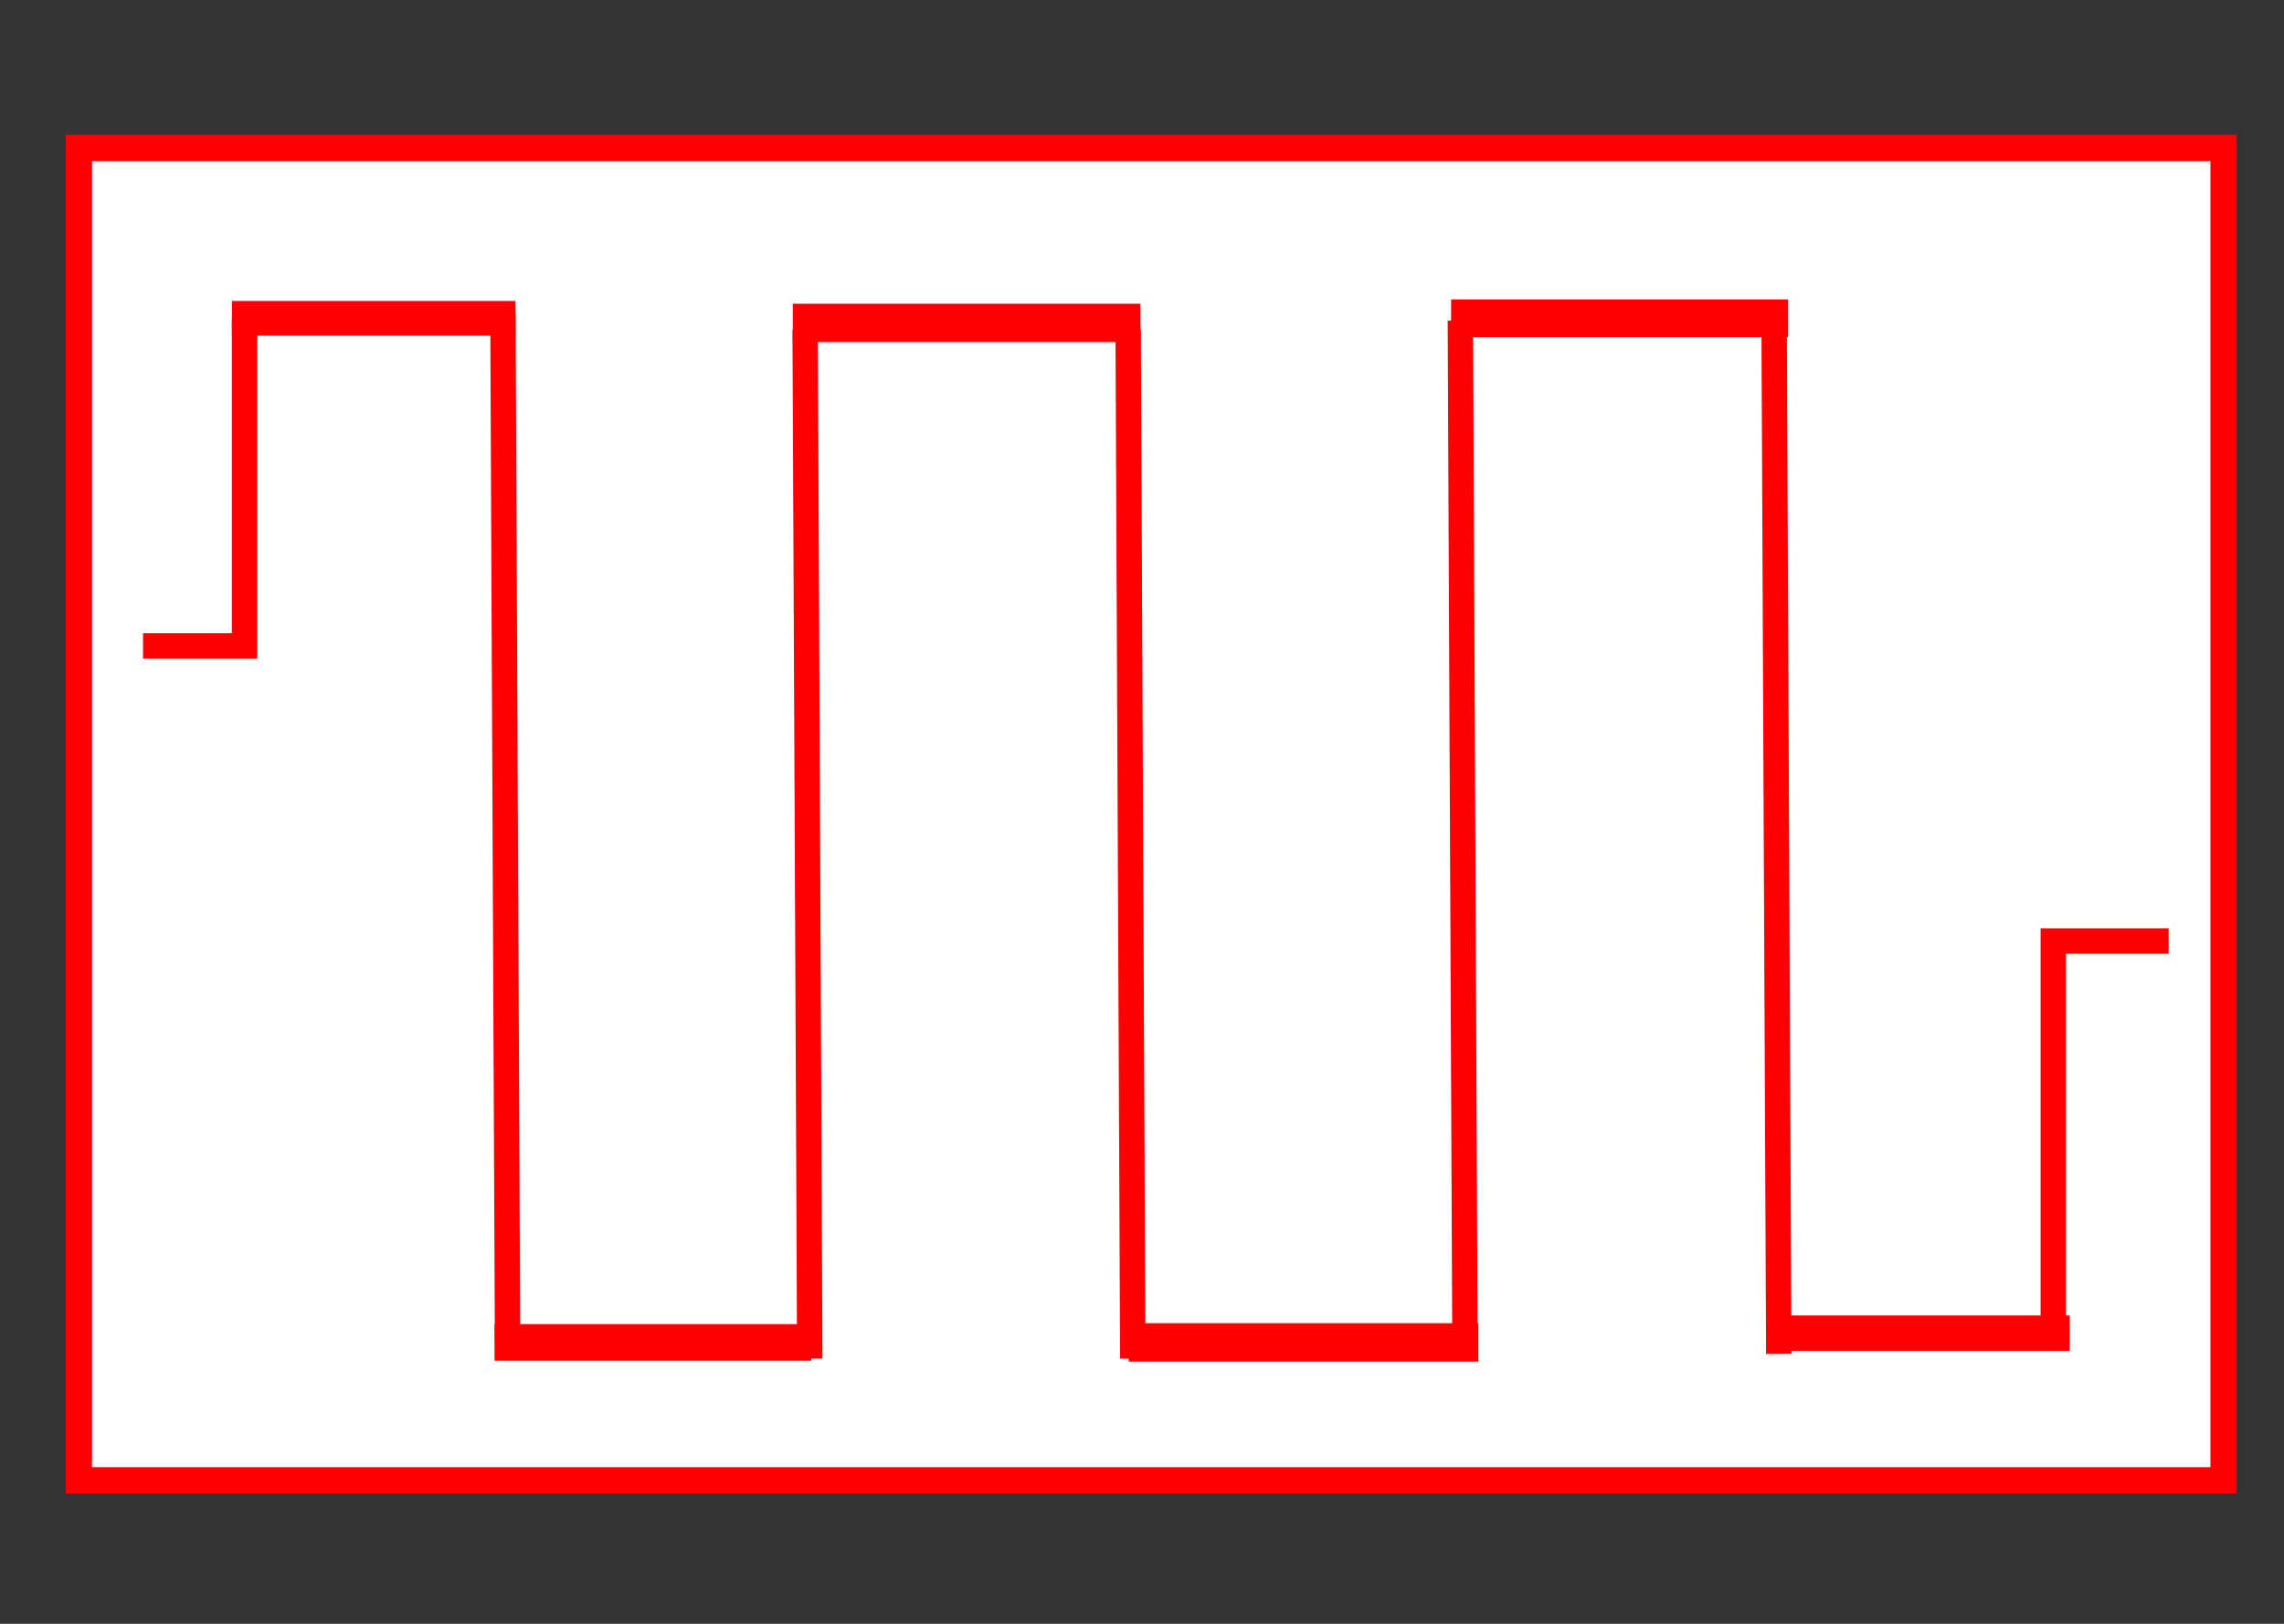 <?xml version="1.0" encoding="UTF-8" standalone="no"?>
<!-- Created with Inkscape (http://www.inkscape.org/) -->

<svg
   xmlns:dc="http://purl.org/dc/elements/1.1/"
   xmlns:cc="http://creativecommons.org/ns#"
   xmlns:rdf="http://www.w3.org/1999/02/22-rdf-syntax-ns#"
   xmlns:svg="http://www.w3.org/2000/svg"
   xmlns="http://www.w3.org/2000/svg"
   xmlns:sodipodi="http://sodipodi.sourceforge.net/DTD/sodipodi-0.dtd"
   xmlns:inkscape="http://www.inkscape.org/namespaces/inkscape"
   width="90"
   height="64"
   id="svg3045"
   version="1.1"
   inkscape:version="0.48.4 r9939"
   sodipodi:docname="AlarmGlass_unknown.svg">
  <rect width="100%" height="100%" fill="#333333" stroke="none"/>
  <defs
     id="defs3047" />
  <sodipodi:namedview
     id="base"
     pagecolor="#ffffff"
     bordercolor="#666666"
     borderopacity="1.0"
     inkscape:pageopacity="0.0"
     inkscape:pageshadow="2"
     inkscape:zoom="5.5"
     inkscape:cx="33.04204"
     inkscape:cy="30.029142"
     inkscape:current-layer="layer1"
     showgrid="true"
     inkscape:document-units="px"
     inkscape:grid-bbox="true"
     inkscape:window-width="1920"
     inkscape:window-height="1017"
     inkscape:window-x="1672"
     inkscape:window-y="-8"
     inkscape:window-maximized="1" />
  <g
     id="layer1"
     inkscape:label="Layer 1"
     inkscape:groupmode="layer">
    <rect
       style="fill:#ffffff;stroke:#ff0000;stroke-width:1.036;stroke-opacity:1"
       id="rect3053"
       width="84.51"
       height="52.51"
       x="3.109"
       y="5.836" />
    <path
       style="fill:none;stroke:#ff0000;stroke-width:1px;stroke-linecap:butt;stroke-linejoin:miter;stroke-opacity:1"
       d="m 5.636,25.455 4,0 0,-12.909"
       id="path3055"
       inkscape:connector-curvature="0" />
    <path
       style="fill:none;stroke:#ff0000;stroke-width:1px;stroke-linecap:butt;stroke-linejoin:miter;stroke-opacity:1"
       d="M 19.818,12.364 20,52.909"
       id="path3057"
       inkscape:connector-curvature="0" />
    <path
       style="fill:none;stroke:#ff0000;stroke-width:1.365px;stroke-linecap:butt;stroke-linejoin:miter;stroke-opacity:1"
       d="m 9.139,12.545 11.176,0"
       id="path3059"
       inkscape:connector-curvature="0" />
    <path
       style="fill:none;stroke:#ff0000;stroke-width:1.442px;stroke-linecap:butt;stroke-linejoin:miter;stroke-opacity:1"
       d="m 19.487,52.909 12.48,0"
       id="path3059-1"
       inkscape:connector-curvature="0" />
    <path
       style="fill:none;stroke:#ff0000;stroke-width:1px;stroke-linecap:butt;stroke-linejoin:miter;stroke-opacity:1"
       d="m 31.727,13 0.182,40.545"
       id="path3057-7"
       inkscape:connector-curvature="0" />
    <path
       style="fill:none;stroke:#ff0000;stroke-width:1.511px;stroke-linecap:butt;stroke-linejoin:miter;stroke-opacity:1"
       d="m 31.24,12.727 13.701,0"
       id="path3059-0"
       inkscape:connector-curvature="0" />
    <path
       style="fill:none;stroke:#ff0000;stroke-width:1px;stroke-linecap:butt;stroke-linejoin:miter;stroke-opacity:1"
       d="m 44.455,13 0.182,40.545"
       id="path3057-7-9"
       inkscape:connector-curvature="0" />
    <path
       style="fill:none;stroke:#ff0000;stroke-width:1px;stroke-linecap:butt;stroke-linejoin:miter;stroke-opacity:1"
       d="m 57.545,12.636 0.182,40.545"
       id="path3057-7-9-8"
       inkscape:connector-curvature="0" />
    <path
       style="fill:none;stroke:#ff0000;stroke-width:1.488px;stroke-linecap:butt;stroke-linejoin:miter;stroke-opacity:1"
       d="m 57.18,12.545 13.277,0"
       id="path3059-0-8"
       inkscape:connector-curvature="0" />
    <path
       style="fill:none;stroke:#ff0000;stroke-width:1px;stroke-linecap:butt;stroke-linejoin:miter;stroke-opacity:1"
       d="m 69.909,12.818 0.182,40.545"
       id="path3057-7-9-8-2"
       inkscape:connector-curvature="0" />
    <path
       style="fill:none;stroke:#ff0000;stroke-width:1.515px;stroke-linecap:butt;stroke-linejoin:miter;stroke-opacity:1"
       d="m 44.474,52.909 13.78,0"
       id="path3059-0-45"
       inkscape:connector-curvature="0" />
    <path
       style="fill:none;stroke:#ff0000;stroke-width:1.394px;stroke-linecap:butt;stroke-linejoin:miter;stroke-opacity:1"
       d="m 69.896,52.545 11.662,0"
       id="path3059-5"
       inkscape:connector-curvature="0" />
    <path
       style="fill:none;stroke:#ff0000;stroke-width:1px;stroke-linecap:butt;stroke-linejoin:miter;stroke-opacity:1"
       d="m 80.909,52.727 0,-15.636 4.545,0"
       id="path3256"
       inkscape:connector-curvature="0" />
  </g>
</svg>
